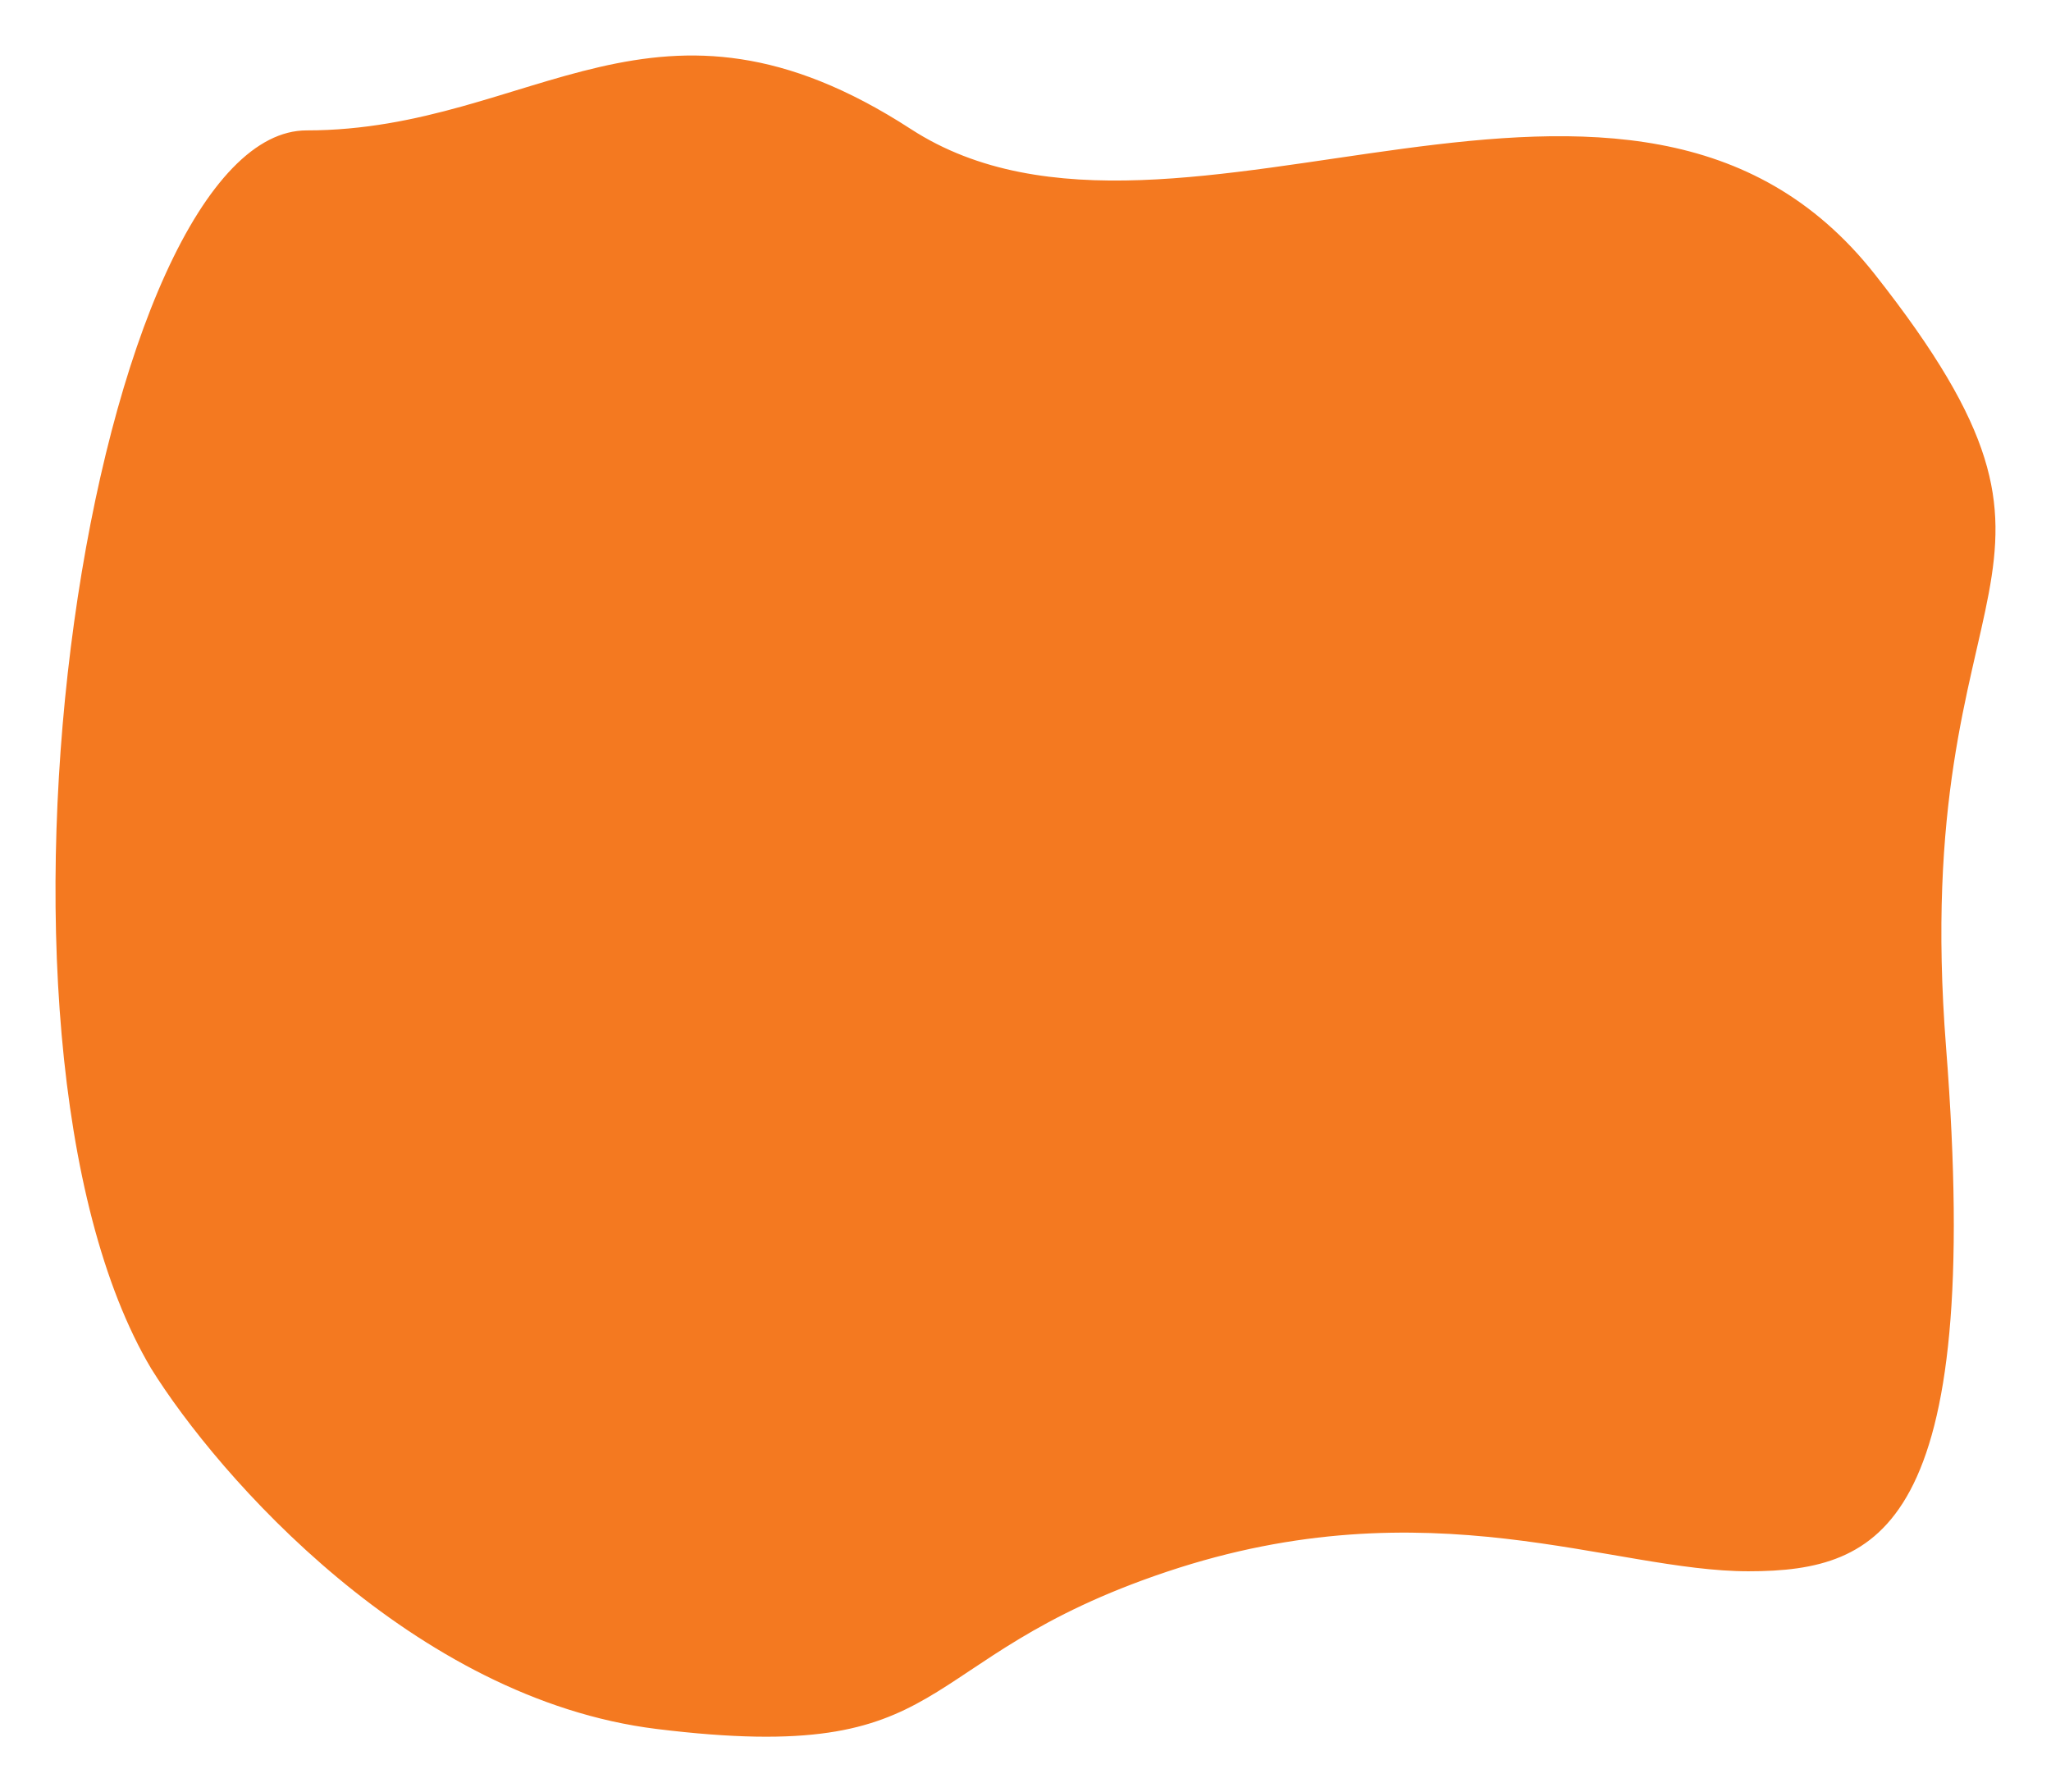 <svg xmlns="http://www.w3.org/2000/svg" width="388" height="339" fill="none"><g filter="url(#a)"><path fill="#F47920" d="M124.024 325.522c-46.668-5.758-83.92-48.322-96.712-68.885-37.867-63.745-11.77-236.472 30.702-236.472 42.471 0 66.01-31.872 115.133 0 49.124 31.873 135.602-31.872 182.678 27.76 47.077 59.632 6.652 55.519 13.816 147.024 7.164 91.504-12.792 100.757-38.889 100.757s-60.381-16.45-109.505 0c-49.123 16.45-38.889 37.013-97.223 29.816Z"/><path stroke="#fff" stroke-width="3" d="M124.024 325.522c-46.668-5.758-83.92-48.322-96.712-68.885-37.867-63.745-11.77-236.472 30.702-236.472 42.471 0 66.01-31.872 115.133 0 49.124 31.873 135.602-31.872 182.678 27.76 47.077 59.632 6.652 55.519 13.816 147.024 7.164 91.504-12.792 100.757-38.889 100.757s-60.381-16.45-109.505 0c-49.123 16.45-38.889 37.013-97.223 29.816Z"/></g><defs><filter id="a" width="387" height="338" x=".5" y=".5" color-interpolation-filters="sRGB" filterUnits="userSpaceOnUse"><feFlood flood-opacity="0" result="BackgroundImageFix"/><feColorMatrix in="SourceAlpha" result="hardAlpha" values="0 0 0 0 0 0 0 0 0 0 0 0 0 0 0 0 0 0 127 0"/><feOffset dy="3"/><feGaussianBlur stdDeviation="3.5"/><feComposite in2="hardAlpha" operator="out"/><feColorMatrix values="0 0 0 0 0.134 0 0 0 0 0.285 0 0 0 0 0.429 0 0 0 0.1 0"/><feBlend in2="BackgroundImageFix" result="effect1_dropShadow_725_1497"/><feBlend in="SourceGraphic" in2="effect1_dropShadow_725_1497" result="shape"/></filter></defs></svg>